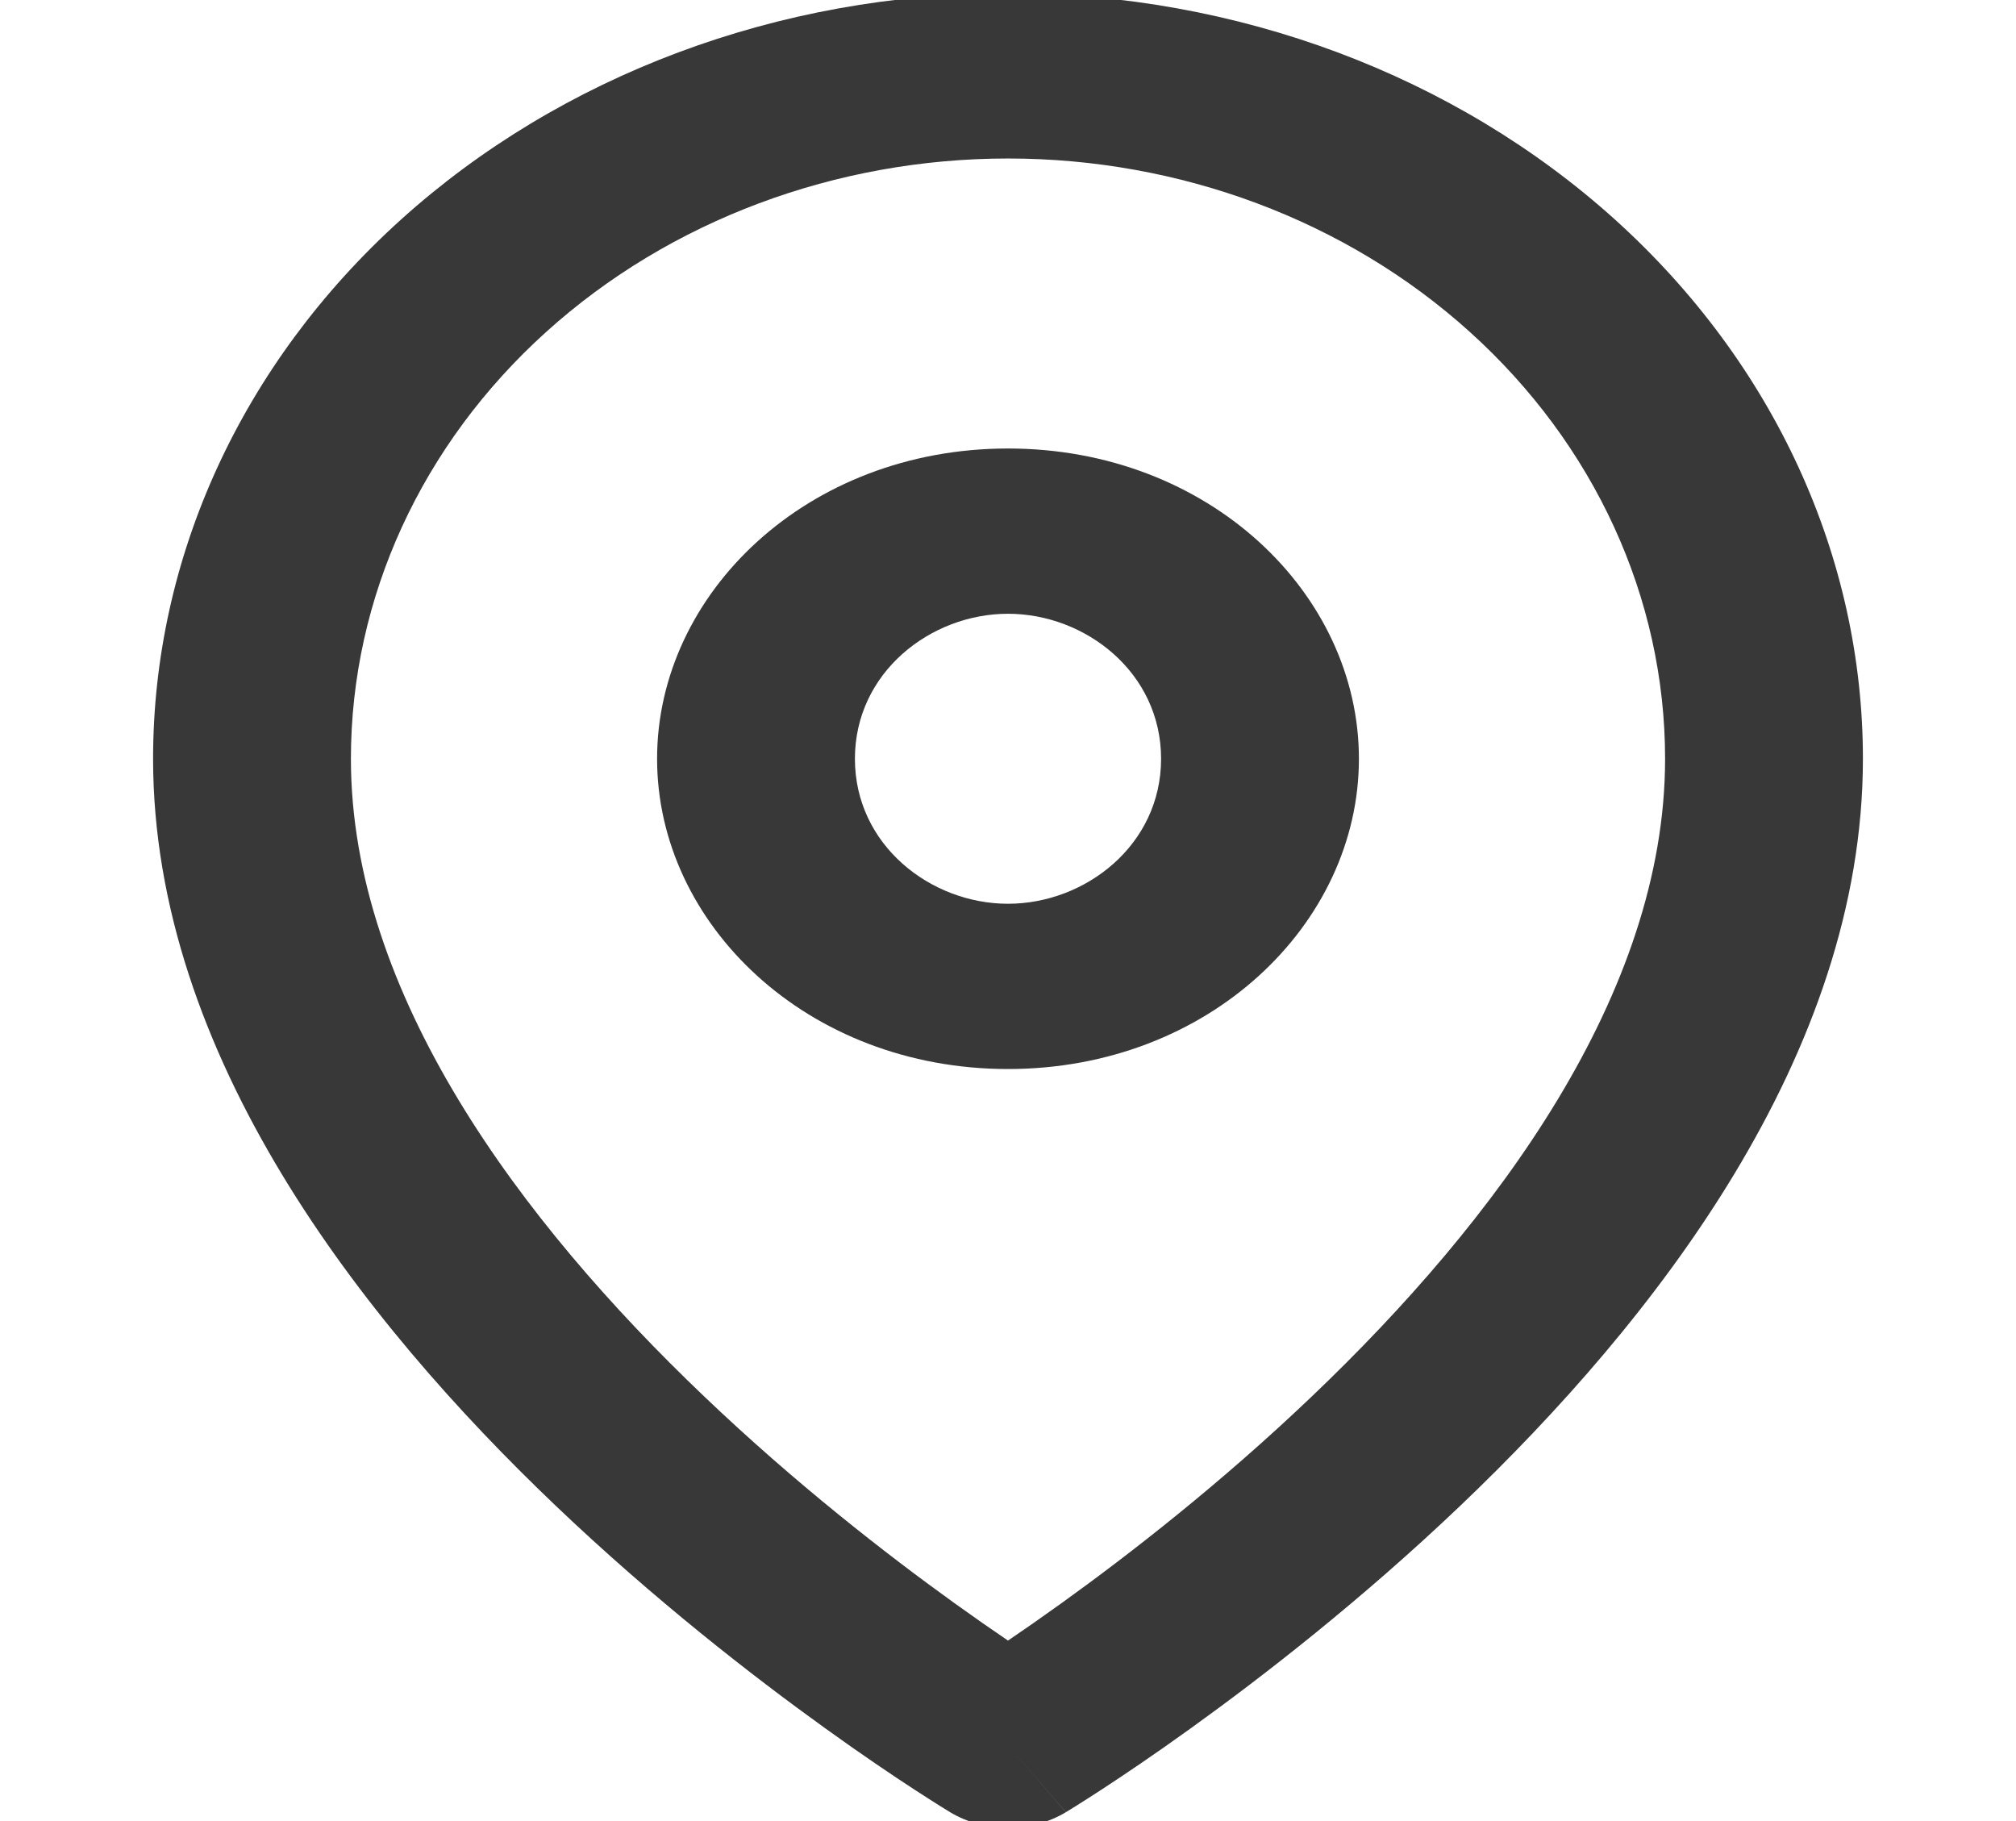 <svg width="31" height="28" viewBox="0 0 31 28" fill="none" xmlns="http://www.w3.org/2000/svg">
<g clip-path="url(#clip0_1_285)">
<path fill-rule="evenodd" clip-rule="evenodd" d="M15.5 2.437C12.86 2.437 10.302 3.384 8.397 5.105C6.487 6.829 5.396 9.188 5.396 11.667C5.396 15.276 7.993 18.769 10.832 21.475C12.226 22.805 13.625 23.893 14.676 24.649C14.985 24.871 15.262 25.064 15.5 25.225C15.738 25.064 16.015 24.871 16.324 24.649C17.375 23.893 18.774 22.805 20.168 21.475C23.007 18.769 25.604 15.276 25.604 11.667C25.604 9.188 24.513 6.829 22.603 5.105C20.698 3.384 18.14 2.437 15.5 2.437ZM15.5 26.833C14.611 27.864 14.61 27.864 14.61 27.864L14.606 27.861L14.597 27.856L14.566 27.837C14.54 27.821 14.504 27.799 14.458 27.77C14.365 27.712 14.232 27.627 14.064 27.518C13.729 27.3 13.256 26.982 12.691 26.575C11.562 25.763 10.055 24.591 8.543 23.15C5.569 20.314 2.354 16.224 2.354 11.667C2.354 8.576 3.712 5.593 6.163 3.379C8.618 1.162 11.973 -0.104 15.5 -0.104C19.027 -0.104 22.382 1.162 24.837 3.379C27.288 5.593 28.646 8.576 28.646 11.667C28.646 16.224 25.431 20.314 22.457 23.15C20.945 24.591 19.438 25.763 18.309 26.575C17.744 26.982 17.27 27.3 16.936 27.518C16.768 27.627 16.635 27.712 16.542 27.77C16.496 27.799 16.459 27.821 16.434 27.837L16.403 27.856L16.394 27.861L16.391 27.863C16.391 27.863 16.39 27.864 15.5 26.833ZM15.5 26.833L16.39 27.864C15.858 28.184 15.141 28.183 14.61 27.864L15.5 26.833Z" fill="black" fill-opacity="0.78"/>
<path fill-rule="evenodd" clip-rule="evenodd" d="M15.5 9.437C14.31 9.437 13.146 10.34 13.146 11.667C13.146 12.993 14.31 13.896 15.5 13.896C16.69 13.896 17.854 12.993 17.854 11.667C17.854 10.34 16.69 9.437 15.5 9.437ZM10.104 11.667C10.104 9.127 12.41 6.896 15.5 6.896C18.59 6.896 20.896 9.127 20.896 11.667C20.896 14.206 18.59 16.437 15.5 16.437C12.41 16.437 10.104 14.206 10.104 11.667Z" fill="black" fill-opacity="0.78"/>
</g>
<defs>
<clipPath id="clip0_1_285">
<rect width="31" height="28" fill="white"/>
</clipPath>
</defs>
</svg>
